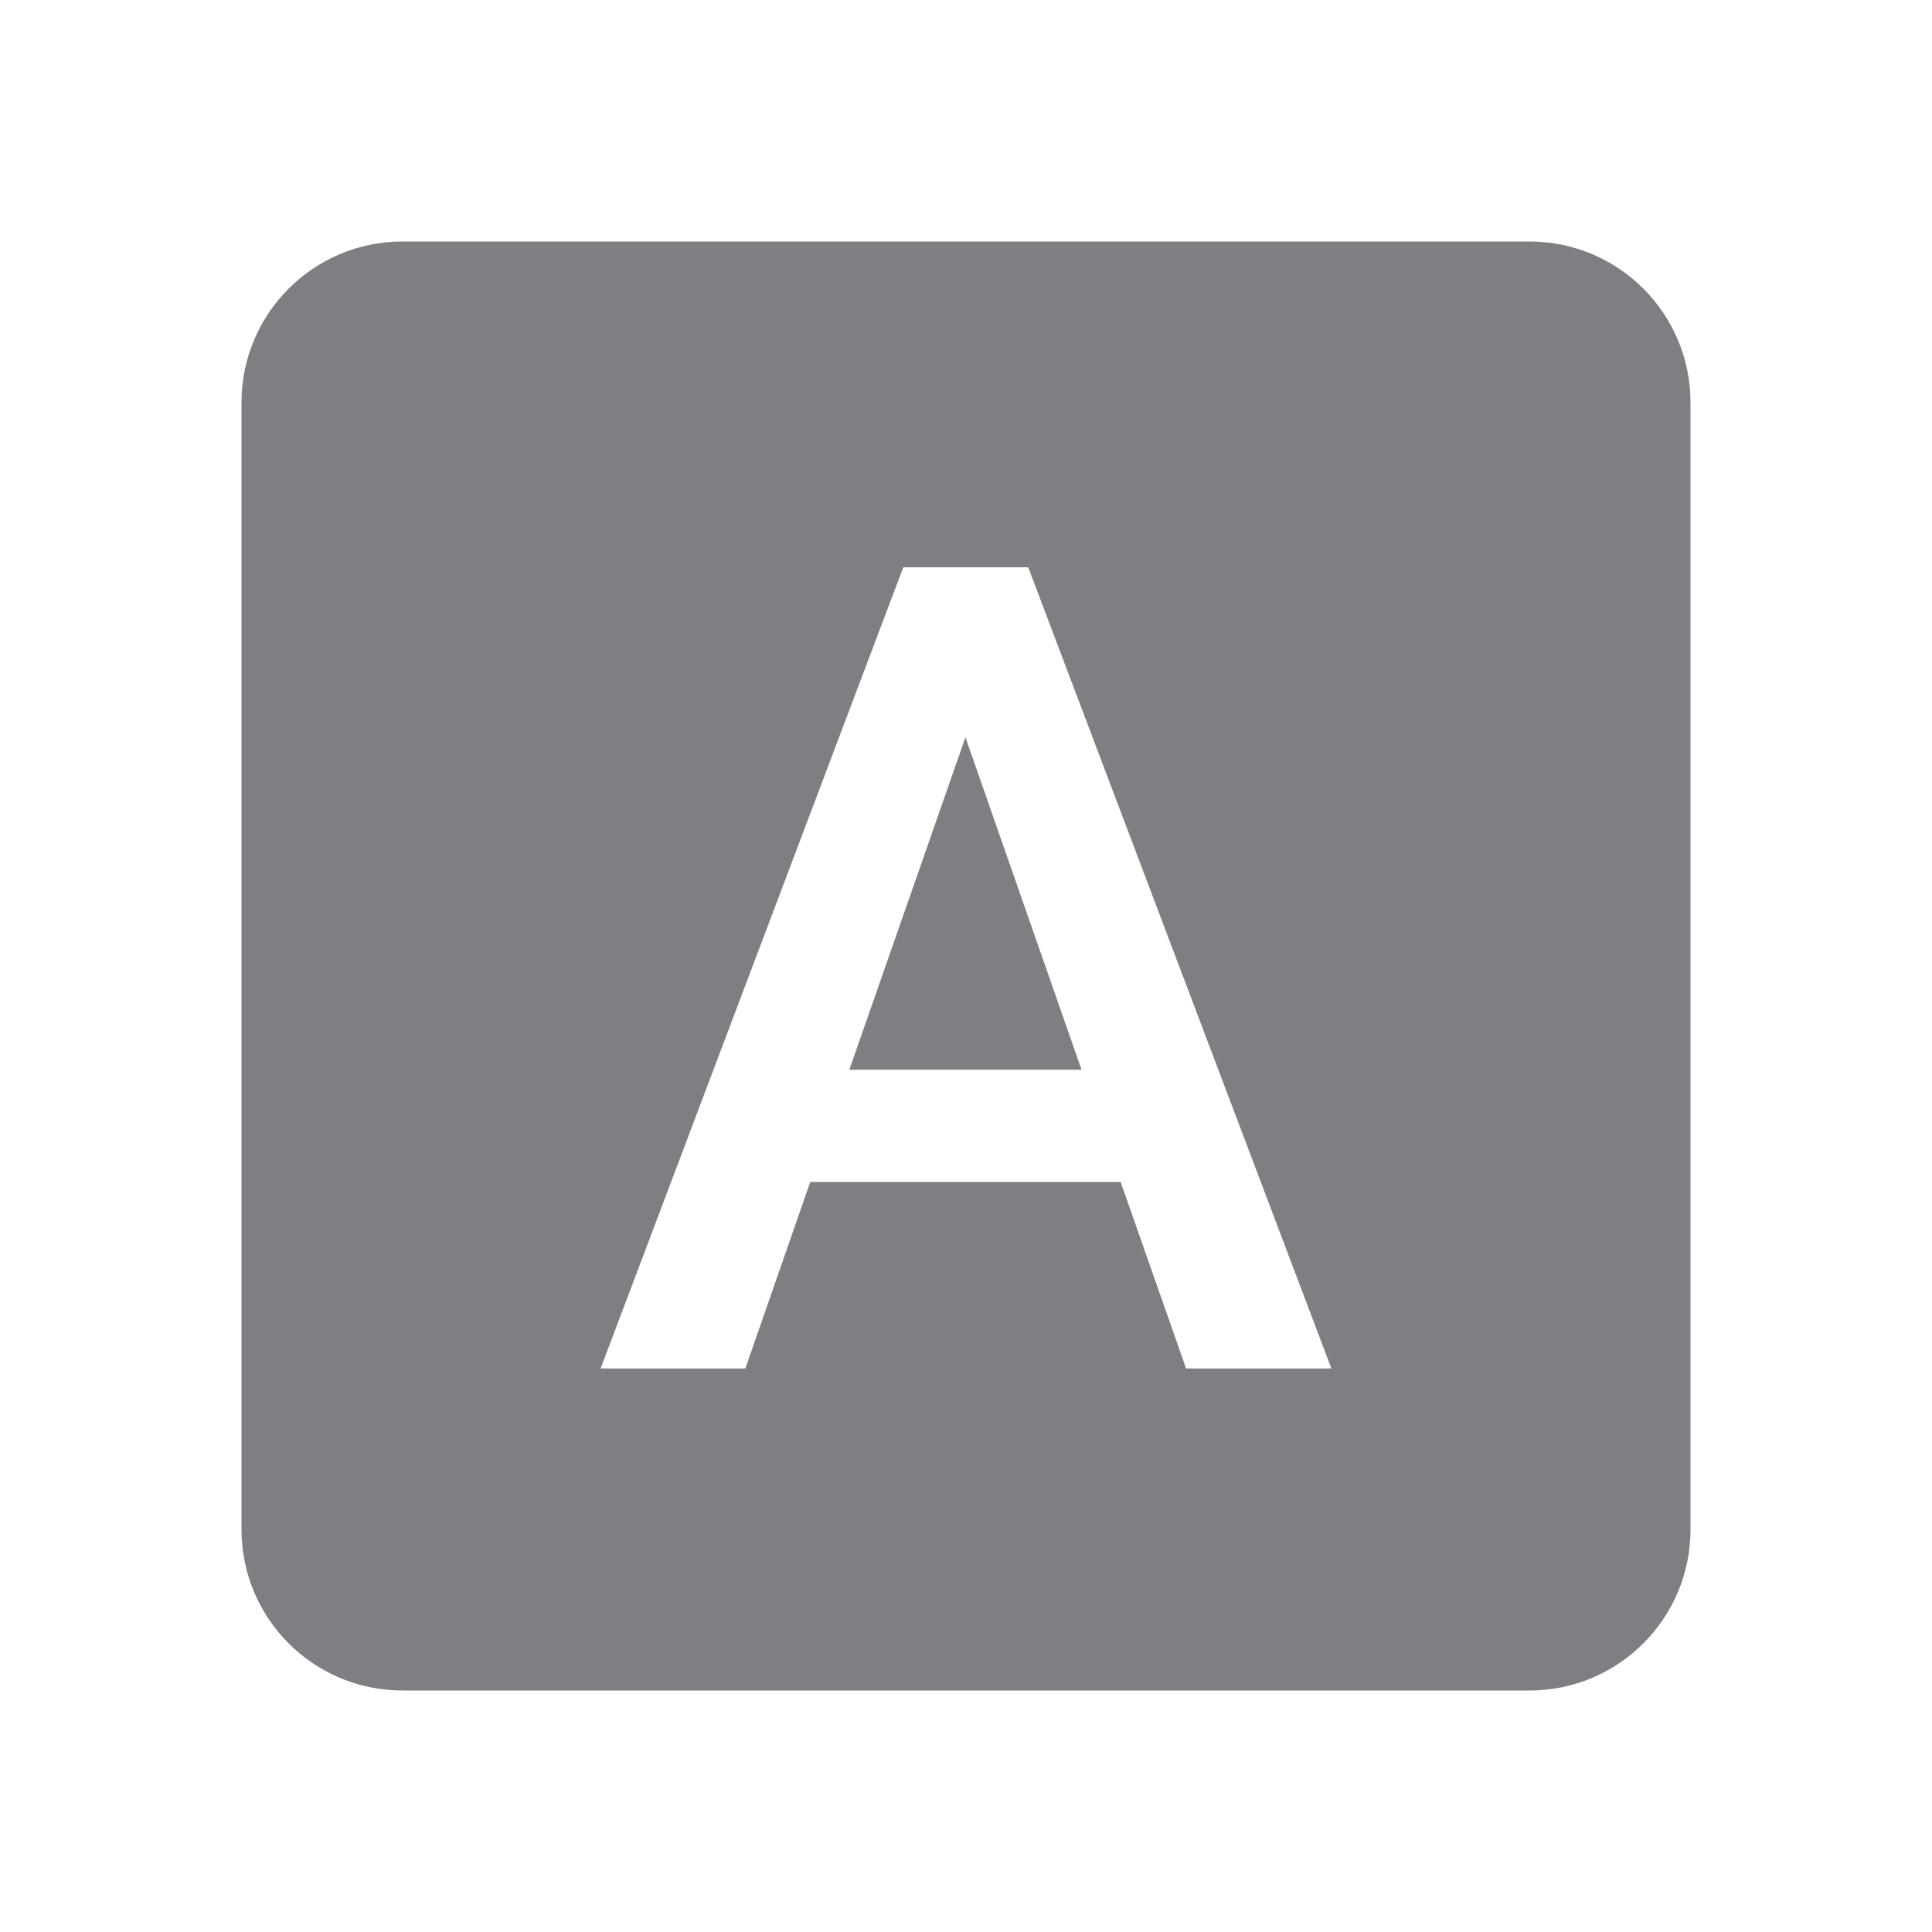 <svg width="24" height="24" viewBox="0 0 24 24" fill="none" xmlns="http://www.w3.org/2000/svg">
<path d="M11.993 9.159L13.435 13.288H10.551L11.993 9.159Z" fill="#7D7F82"/>
<path fill-rule="evenodd" clip-rule="evenodd" d="M5 3C3.895 3 3 3.895 3 5V19C3 20.105 3.895 21 5 21H19C20.105 21 21 20.105 21 19V5C21 3.895 20.105 3 19 3H5ZM9.259 17L10.065 14.683H13.921L14.734 17H16.539L12.773 7.047H11.221L7.461 17H9.259Z" fill="#7D7F82"/>
</svg>
